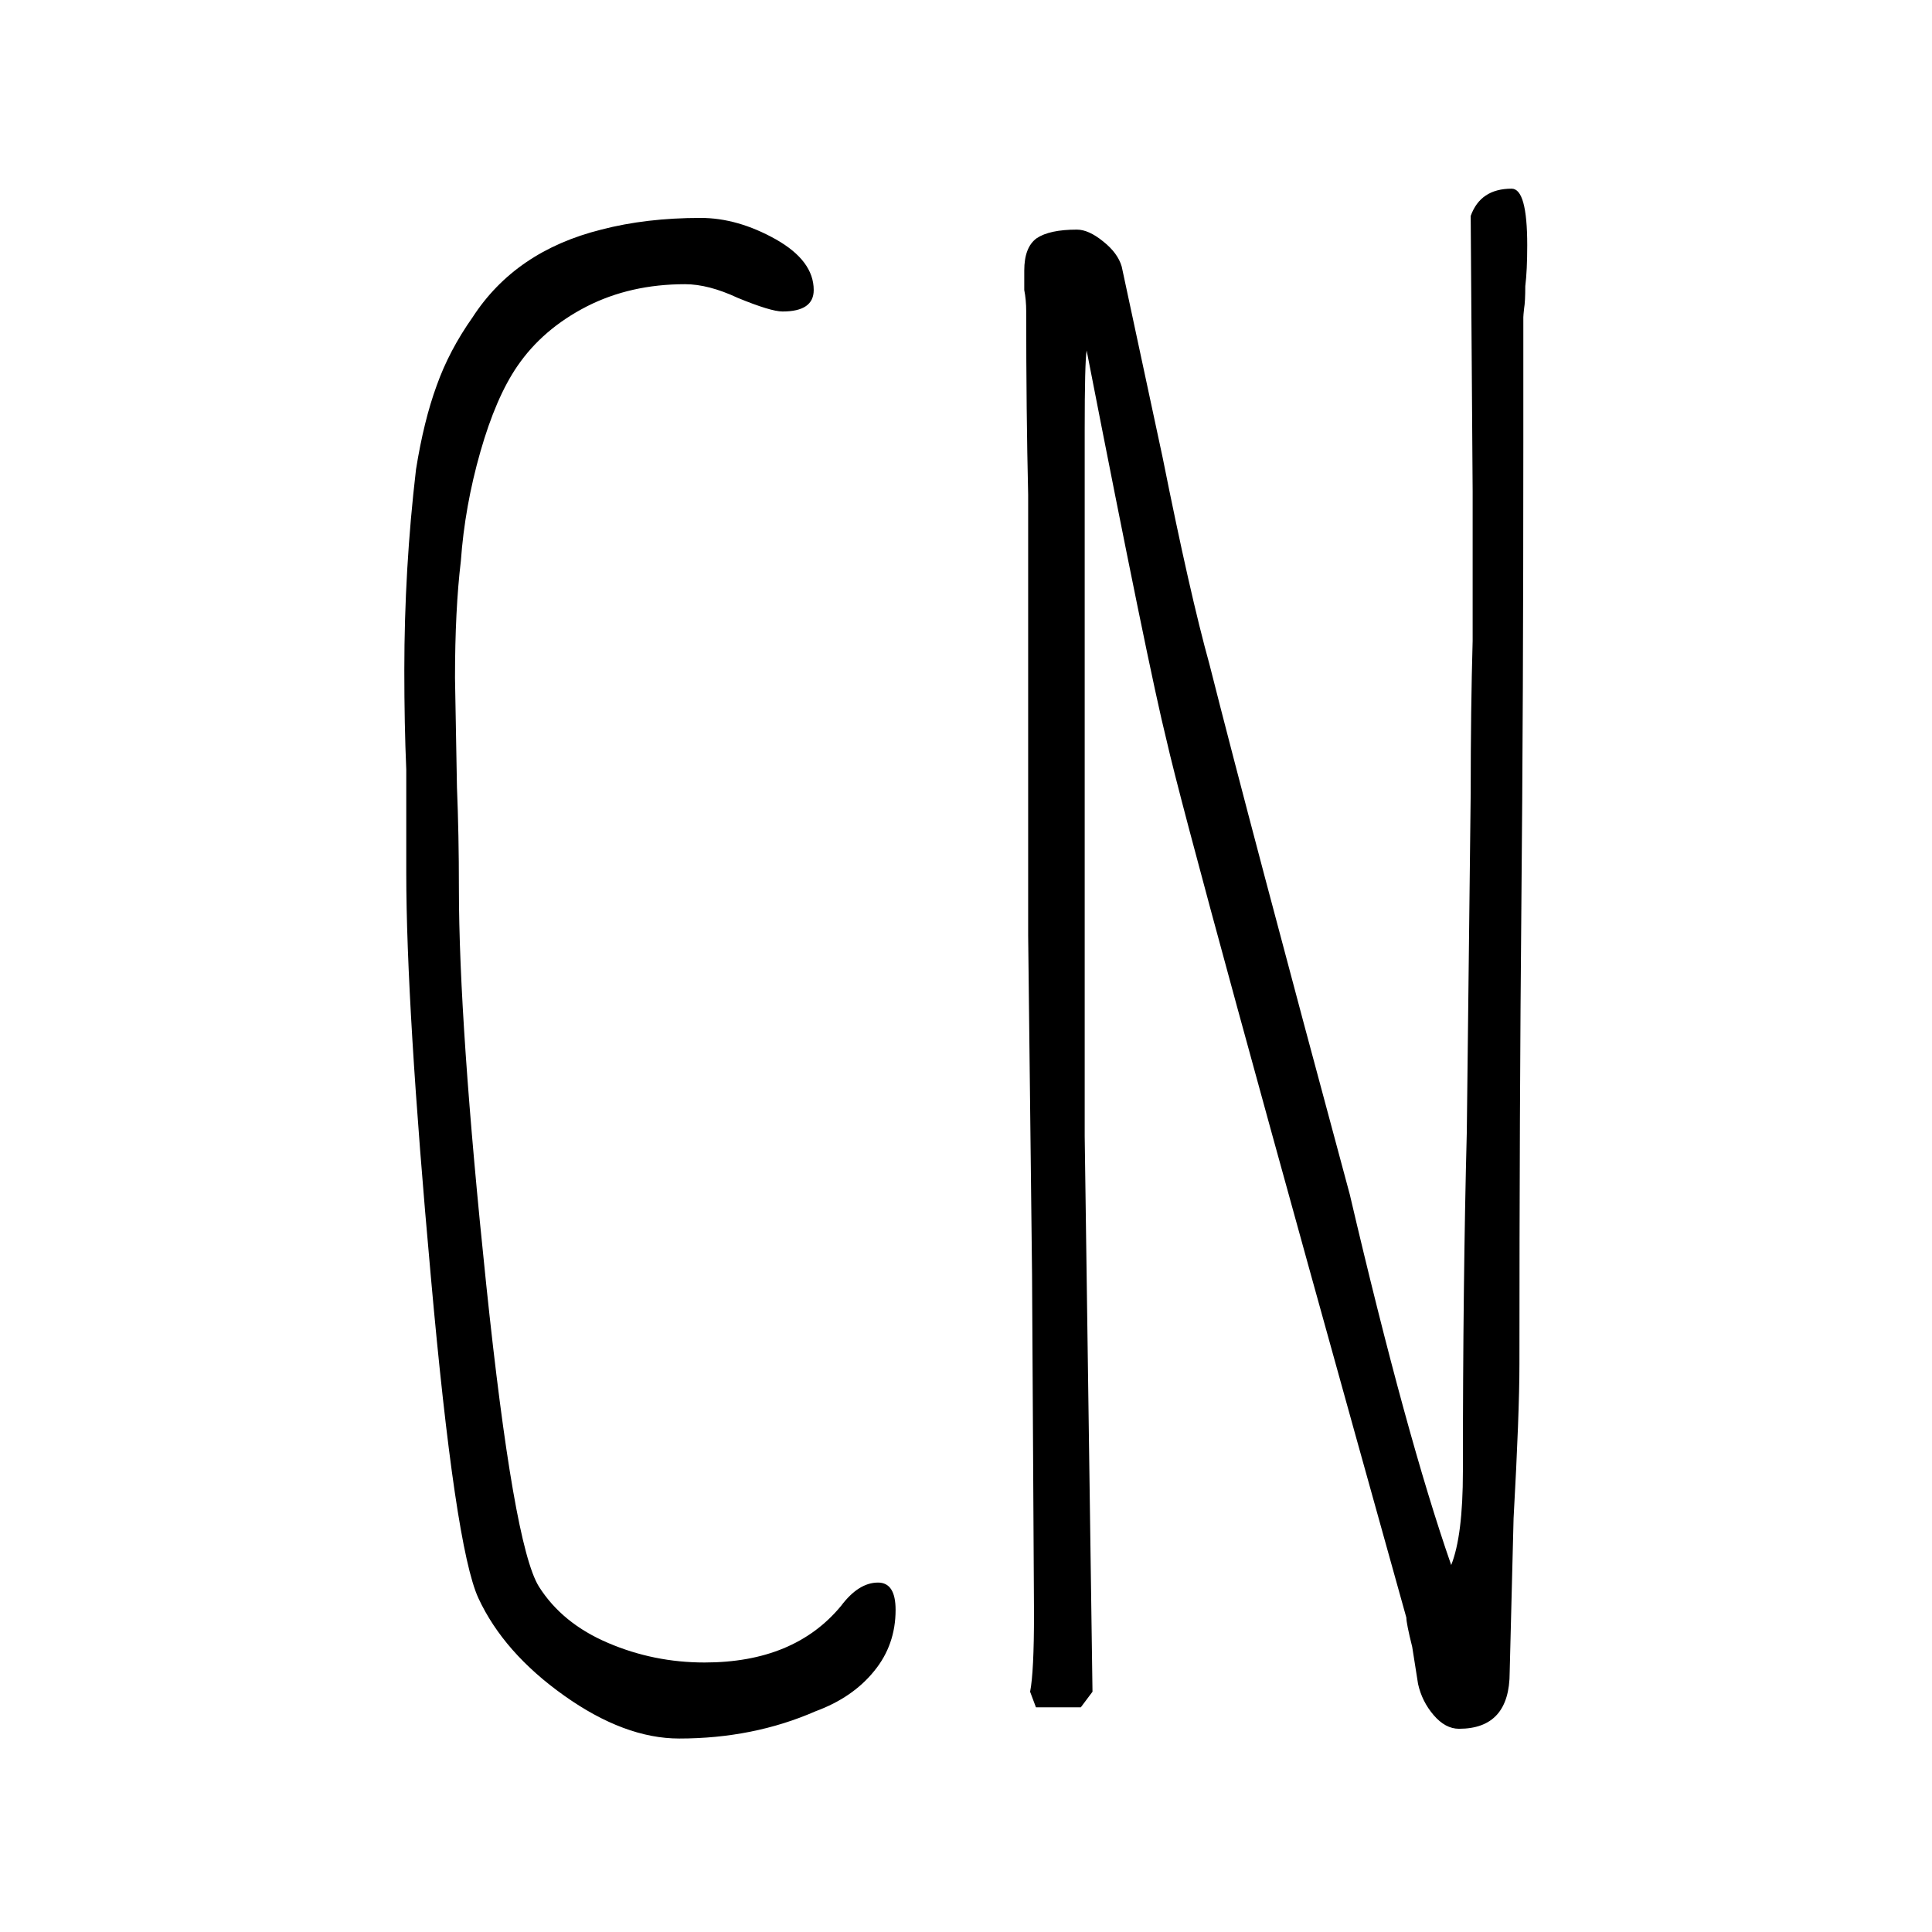 <svg xmlns="http://www.w3.org/2000/svg" version="1.1" xmlns:xlink="http://www.w3.org/1999/xlink" xmlns:svgjs="http://svgjs.dev/svgjs" width="128" height="128" viewBox="0 0 128 128"><g transform="matrix(0.582,0,0,0.582,26.737,12.334)"><svg viewBox="0 0 112 155" data-background-color="#21232b" preserveAspectRatio="xMidYMid meet" height="177" width="128" xmlns="http://www.w3.org/2000/svg" xmlns:xlink="http://www.w3.org/1999/xlink"><g id="tight-bounds" transform="matrix(1,0,0,1,0.03,0.25)"><svg viewBox="0 0 111.94 154.5" height="154.5" width="111.94"><g><svg viewBox="0 0 111.94 154.5" height="154.5" width="111.94"><g><svg viewBox="0 0 111.94 154.5" height="154.5" width="111.94"><g id="textblocktransform"><svg viewBox="0 0 111.94 154.5" height="154.5" width="111.94" id="textblock"><g><svg viewBox="0 0 111.94 154.5" height="154.5" width="111.94"><g transform="matrix(1,0,0,1,0,0)"><svg width="111.94" viewBox="3.05 -38.95 28.8 39.75" height="154.5" data-palette-color="#f4f3f0"><path d="M10.1 0.8Q8.7 0.8 7.15-0.3 5.6-1.4 4.95-2.8L4.95-2.8Q4.35-4.1 3.73-11.05 3.1-18 3.1-21.4L3.1-21.4 3.1-24.05Q3.05-25.2 3.05-26.6L3.05-26.6Q3.05-29.2 3.35-31.75L3.35-31.75Q3.55-33 3.88-33.9 4.2-34.8 4.8-35.65L4.8-35.65Q5.9-37.35 8.1-37.9L8.1-37.9Q9.25-38.2 10.65-38.2L10.65-38.2Q11.6-38.2 12.58-37.65 13.55-37.1 13.55-36.35L13.55-36.35Q13.55-35.8 12.75-35.8L12.75-35.8Q12.45-35.8 11.6-36.15L11.6-36.15Q10.85-36.5 10.25-36.5L10.25-36.5Q8.85-36.5 7.73-35.93 6.6-35.35 5.95-34.4L5.95-34.4Q5.4-33.6 5-32.2 4.6-30.8 4.5-29.4L4.5-29.4Q4.35-28.15 4.35-26.4L4.35-26.4 4.4-23.6Q4.45-22.4 4.45-21L4.45-21Q4.45-17.55 5.15-10.85 5.85-4.15 6.5-3.1L6.5-3.1Q7.1-2.15 8.28-1.65 9.45-1.15 10.75-1.15L10.75-1.15Q13.05-1.15 14.25-2.6L14.25-2.6Q14.7-3.2 15.2-3.2L15.2-3.2Q15.65-3.2 15.65-2.5L15.65-2.5Q15.65-1.6 15.1-0.93 14.55-0.25 13.6 0.1L13.6 0.1Q12 0.8 10.1 0.8L10.1 0.8ZM30.1 0.55Q29.75 0.55 29.45 0.2 29.15-0.15 29.05-0.6L29.05-0.6 28.9-1.55Q28.75-2.15 28.75-2.3L28.75-2.3Q23.15-22.35 22.6-24.8L22.6-24.8Q22.15-26.6 20.55-34.8L20.55-34.8Q20.5-34.5 20.5-32.75L20.5-32.75 20.5-14.65 20.6-7.5 20.7-0.4 20.4 0 19.25 0 19.1-0.4Q19.2-0.9 19.2-2.4L19.2-2.4 19.15-11.1 19.05-19.8 19.05-26.35 19.05-31.1Q19-33.2 19-35.8L19-35.8Q19-36.1 18.95-36.35L18.95-36.35 18.95-36.85Q18.95-37.45 19.27-37.68 19.6-37.9 20.3-37.9L20.3-37.9Q20.6-37.9 20.97-37.6 21.35-37.3 21.45-36.95L21.45-36.95 22.5-32.05Q23.2-28.55 23.7-26.75L23.7-26.75Q24.75-22.6 27.3-13.15L27.3-13.15Q28.75-6.95 29.9-3.65L29.9-3.65Q30.2-4.4 30.2-6.05L30.2-6.05Q30.2-10.9 30.3-14.75L30.3-14.75 30.4-23.45Q30.4-25.6 30.45-27.35L30.45-27.35 30.45-31.2 30.4-38.25Q30.65-38.95 31.45-38.95L31.45-38.95Q31.85-38.95 31.85-37.5L31.85-37.5Q31.85-36.85 31.8-36.45L31.8-36.45Q31.8-36.05 31.77-35.88 31.75-35.7 31.75-35.65L31.75-35.65 31.75-32.45Q31.75-25.8 31.7-20.6L31.7-20.6Q31.65-15.35 31.65-8.8L31.65-8.8Q31.65-7.55 31.5-4.85L31.5-4.85 31.4-0.9Q31.4 0.55 30.1 0.55L30.1 0.55Z" opacity="1" transform="matrix(1,0,0,1,0,0)" fill="#000000" class="wordmark-text-0" data-fill-palette-color="primary" id="text-0"></path></svg></g></svg></g></svg></g></svg></g><g></g></svg></g><defs></defs></svg><rect width="111.94" height="154.5" fill="none" stroke="none" visibility="hidden"></rect></g></svg></g></svg>